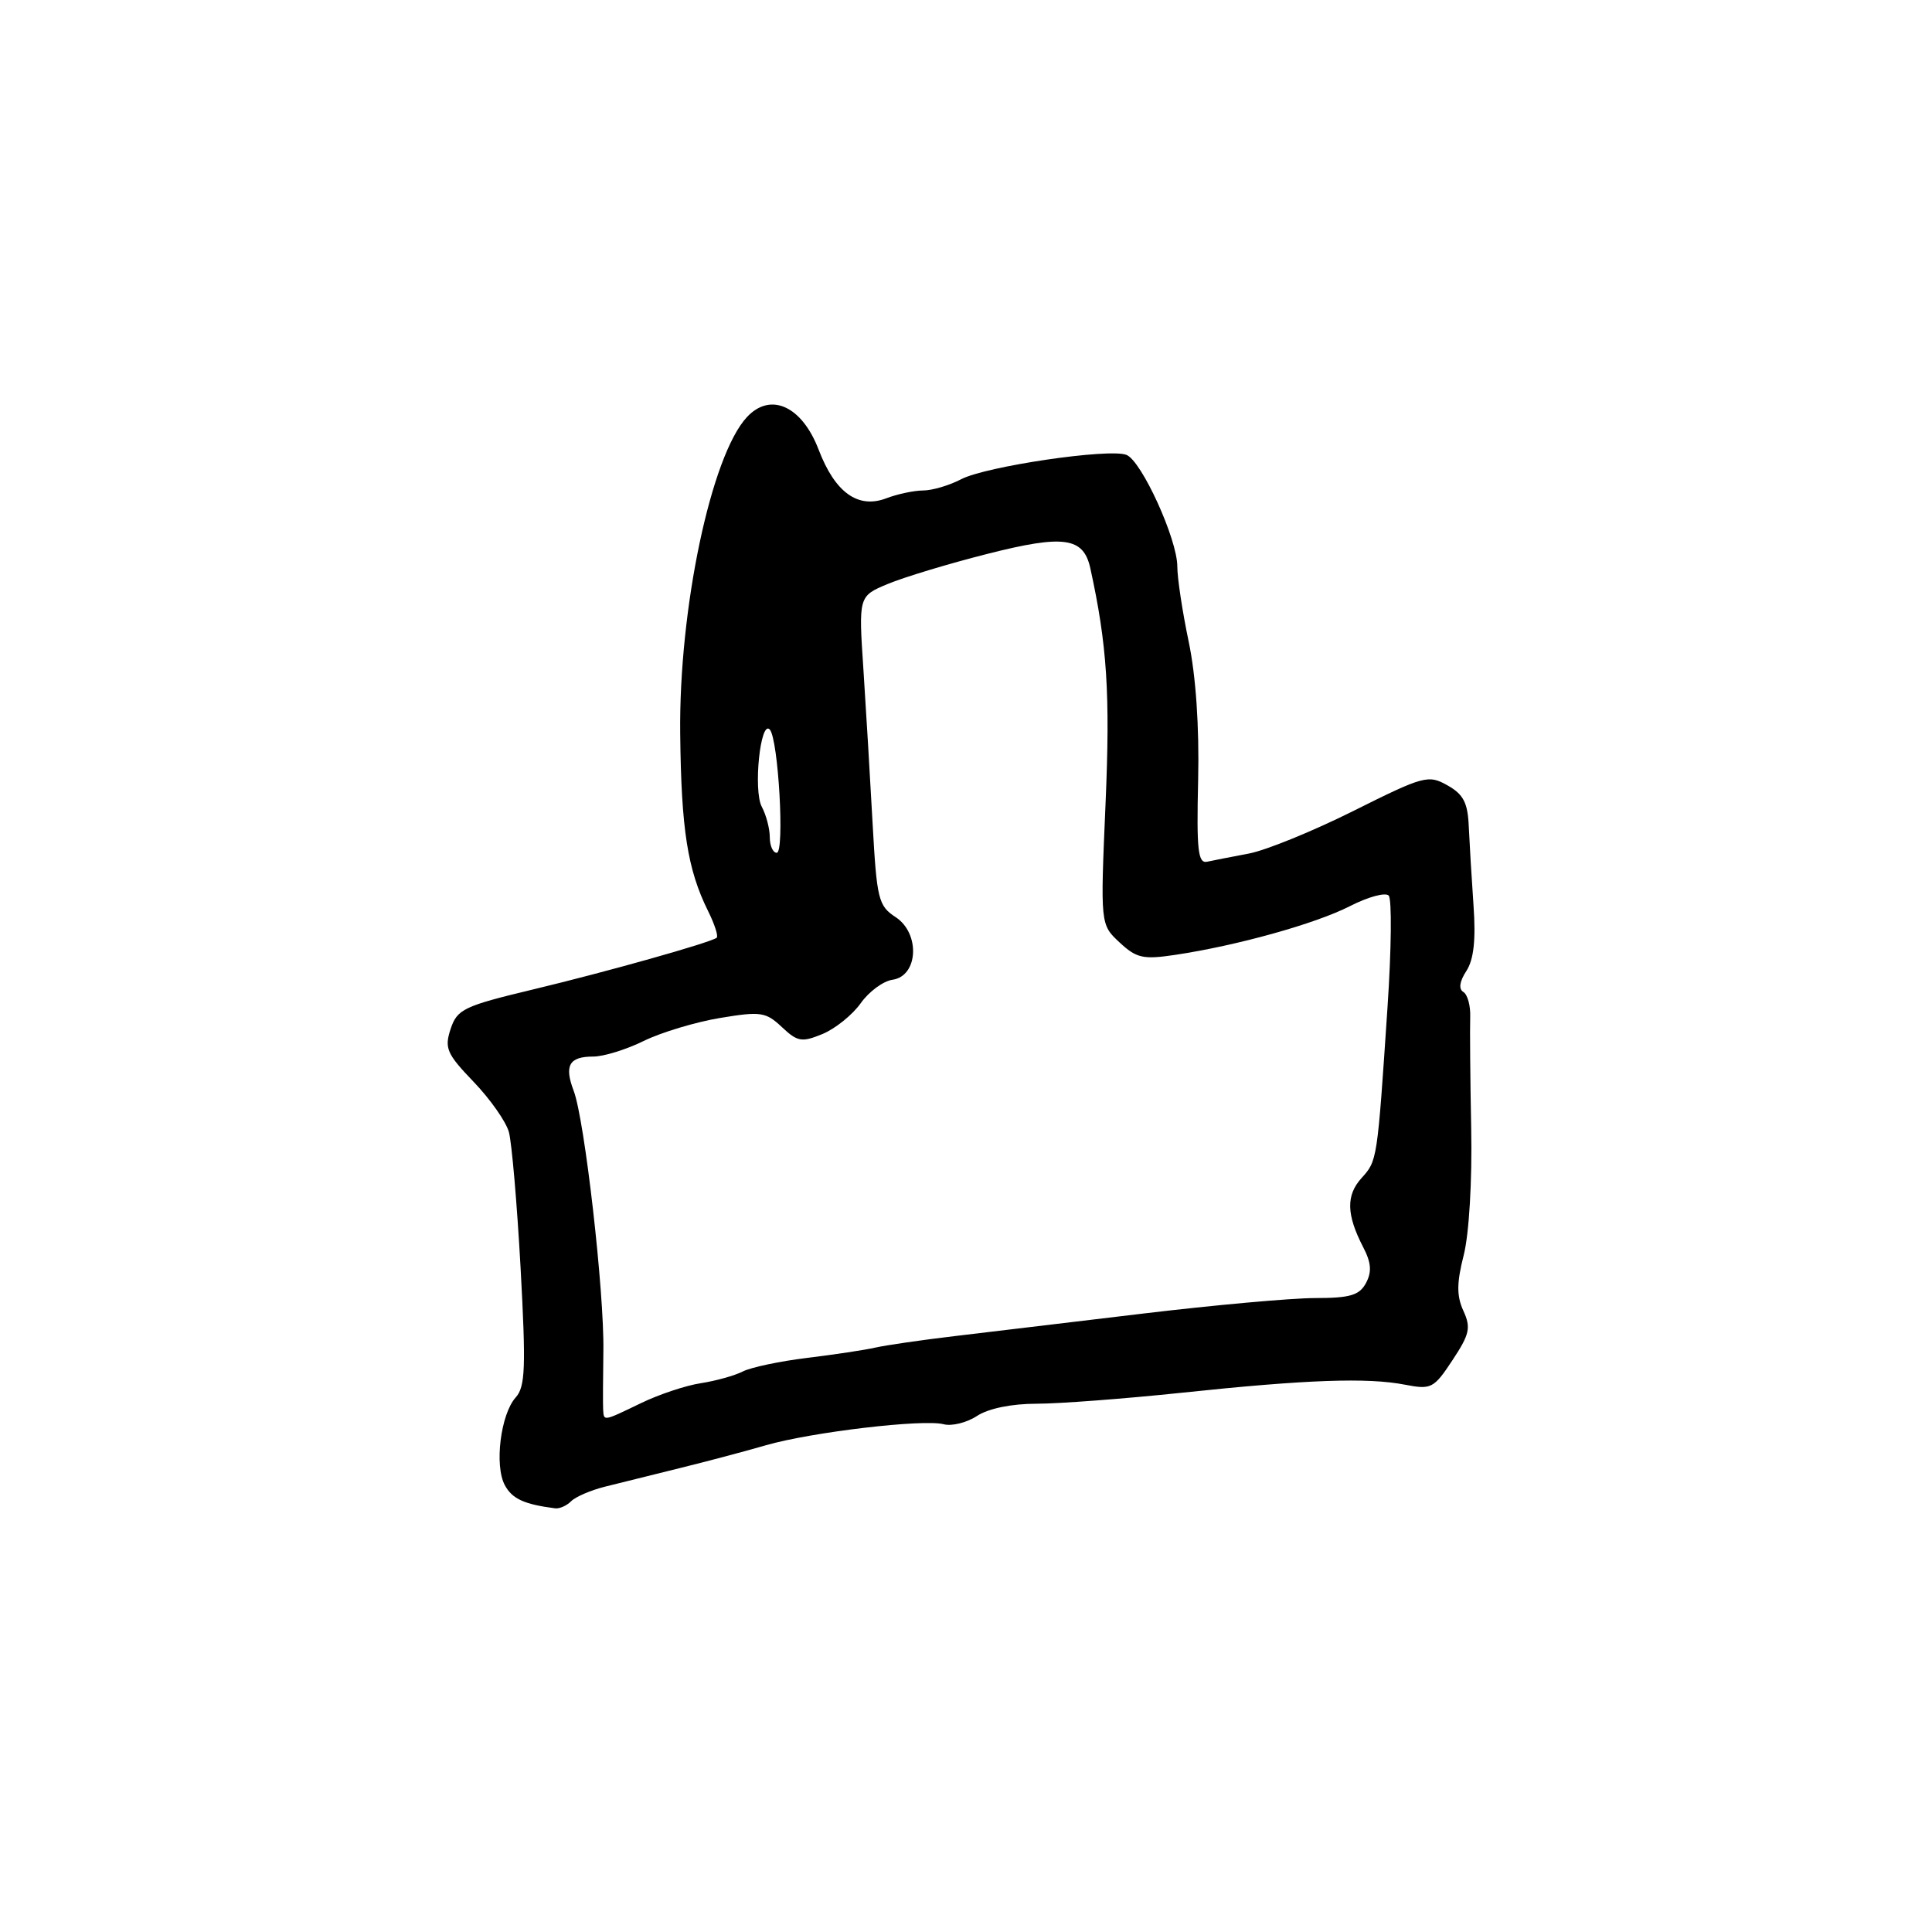 <?xml version="1.0" encoding="UTF-8" standalone="no"?>
<!DOCTYPE svg PUBLIC "-//W3C//DTD SVG 1.1//EN" "http://www.w3.org/Graphics/SVG/1.1/DTD/svg11.dtd" >
<svg xmlns="http://www.w3.org/2000/svg" xmlns:xlink="http://www.w3.org/1999/xlink" version="1.1" viewBox="0 0 256 256">
 <g >
 <path fill="currentColor"
d=" M 75.68 198.92 C 76.27 198.33 78.27 197.47 80.13 197.00 C 81.98 196.54 86.42 195.44 90.00 194.55 C 93.58 193.67 98.75 192.30 101.50 191.50 C 107.54 189.76 122.34 188.01 125.04 188.72 C 126.12 189.00 128.11 188.51 129.46 187.62 C 130.97 186.63 134.04 186.00 137.36 186.00 C 140.34 186.00 149.02 185.34 156.64 184.54 C 173.11 182.80 181.19 182.51 186.17 183.48 C 189.64 184.15 189.99 183.98 192.46 180.23 C 194.73 176.80 194.93 175.93 193.91 173.70 C 193.00 171.71 193.01 170.01 193.95 166.31 C 194.66 163.52 195.08 156.47 194.94 149.50 C 194.81 142.90 194.76 136.28 194.81 134.78 C 194.87 133.29 194.46 131.78 193.90 131.44 C 193.25 131.04 193.40 130.04 194.30 128.66 C 195.28 127.15 195.57 124.55 195.25 120.00 C 195.00 116.42 194.72 111.71 194.62 109.53 C 194.49 106.36 193.91 105.25 191.79 104.06 C 189.26 102.63 188.65 102.80 179.34 107.45 C 173.96 110.14 167.72 112.68 165.48 113.10 C 163.24 113.52 160.76 114.01 159.96 114.18 C 158.74 114.45 158.54 112.68 158.76 103.35 C 158.92 96.28 158.46 89.57 157.51 85.03 C 156.68 81.09 156.00 76.60 156.00 75.06 C 156.00 71.44 151.25 61.03 149.25 60.27 C 146.95 59.38 130.63 61.79 127.36 63.50 C 125.79 64.32 123.52 64.99 122.32 64.99 C 121.11 65.00 118.92 65.46 117.43 66.03 C 113.69 67.45 110.65 65.27 108.48 59.60 C 106.27 53.80 102.10 51.90 98.97 55.27 C 94.23 60.36 89.94 80.68 90.13 97.23 C 90.27 109.93 91.10 115.22 93.82 120.71 C 94.70 122.48 95.21 124.07 94.96 124.26 C 94.07 124.92 80.36 128.78 70.58 131.12 C 61.44 133.31 60.58 133.73 59.71 136.34 C 58.87 138.89 59.19 139.63 62.75 143.34 C 64.95 145.63 67.05 148.62 67.43 150.00 C 67.81 151.38 68.51 159.47 68.98 168.00 C 69.70 181.20 69.61 183.75 68.33 185.17 C 66.34 187.39 65.49 194.19 66.89 196.79 C 67.86 198.60 69.44 199.33 73.55 199.86 C 74.13 199.94 75.08 199.52 75.68 198.92 Z  M 79.92 186.75 C 79.88 186.06 79.90 182.57 79.95 179.00 C 80.08 171.22 77.47 148.37 76.02 144.55 C 74.74 141.18 75.41 140.00 78.61 140.00 C 79.98 140.00 82.99 139.07 85.30 137.93 C 87.61 136.80 92.15 135.43 95.39 134.89 C 100.80 133.99 101.47 134.09 103.60 136.09 C 105.68 138.05 106.24 138.14 108.99 137.01 C 110.67 136.31 112.95 134.48 114.05 132.93 C 115.14 131.39 117.04 129.99 118.27 129.82 C 121.68 129.33 121.96 123.67 118.67 121.52 C 116.39 120.03 116.18 119.15 115.63 109.21 C 115.31 103.32 114.76 94.11 114.41 88.75 C 113.76 79.00 113.76 79.00 117.63 77.38 C 119.76 76.49 125.70 74.69 130.84 73.39 C 140.96 70.82 143.56 71.18 144.47 75.28 C 146.70 85.44 147.12 91.92 146.49 106.50 C 145.80 122.50 145.80 122.50 148.34 124.87 C 150.58 126.96 151.47 127.16 155.69 126.53 C 163.92 125.30 174.31 122.40 178.87 120.07 C 181.27 118.84 183.59 118.21 184.01 118.67 C 184.44 119.13 184.37 125.80 183.85 133.50 C 182.49 153.83 182.50 153.79 180.41 156.10 C 178.34 158.39 178.40 160.94 180.63 165.26 C 181.70 167.31 181.79 168.53 181.00 170.01 C 180.12 171.64 178.89 172.00 174.21 172.00 C 171.07 172.01 160.85 172.93 151.50 174.05 C 142.15 175.17 130.90 176.52 126.50 177.04 C 122.10 177.56 117.38 178.25 116.00 178.56 C 114.62 178.88 110.55 179.49 106.94 179.93 C 103.33 180.37 99.51 181.18 98.44 181.72 C 97.37 182.27 94.87 182.97 92.87 183.28 C 90.88 183.58 87.31 184.77 84.94 185.92 C 79.86 188.37 80.02 188.34 79.92 186.75 Z  M 102.00 110.93 C 102.00 109.80 101.52 107.98 100.94 106.90 C 99.79 104.73 100.76 95.31 102.00 96.67 C 103.14 97.93 103.99 113.00 102.92 113.00 C 102.42 113.00 102.00 112.07 102.00 110.93 Z "/>
</g>
</svg>